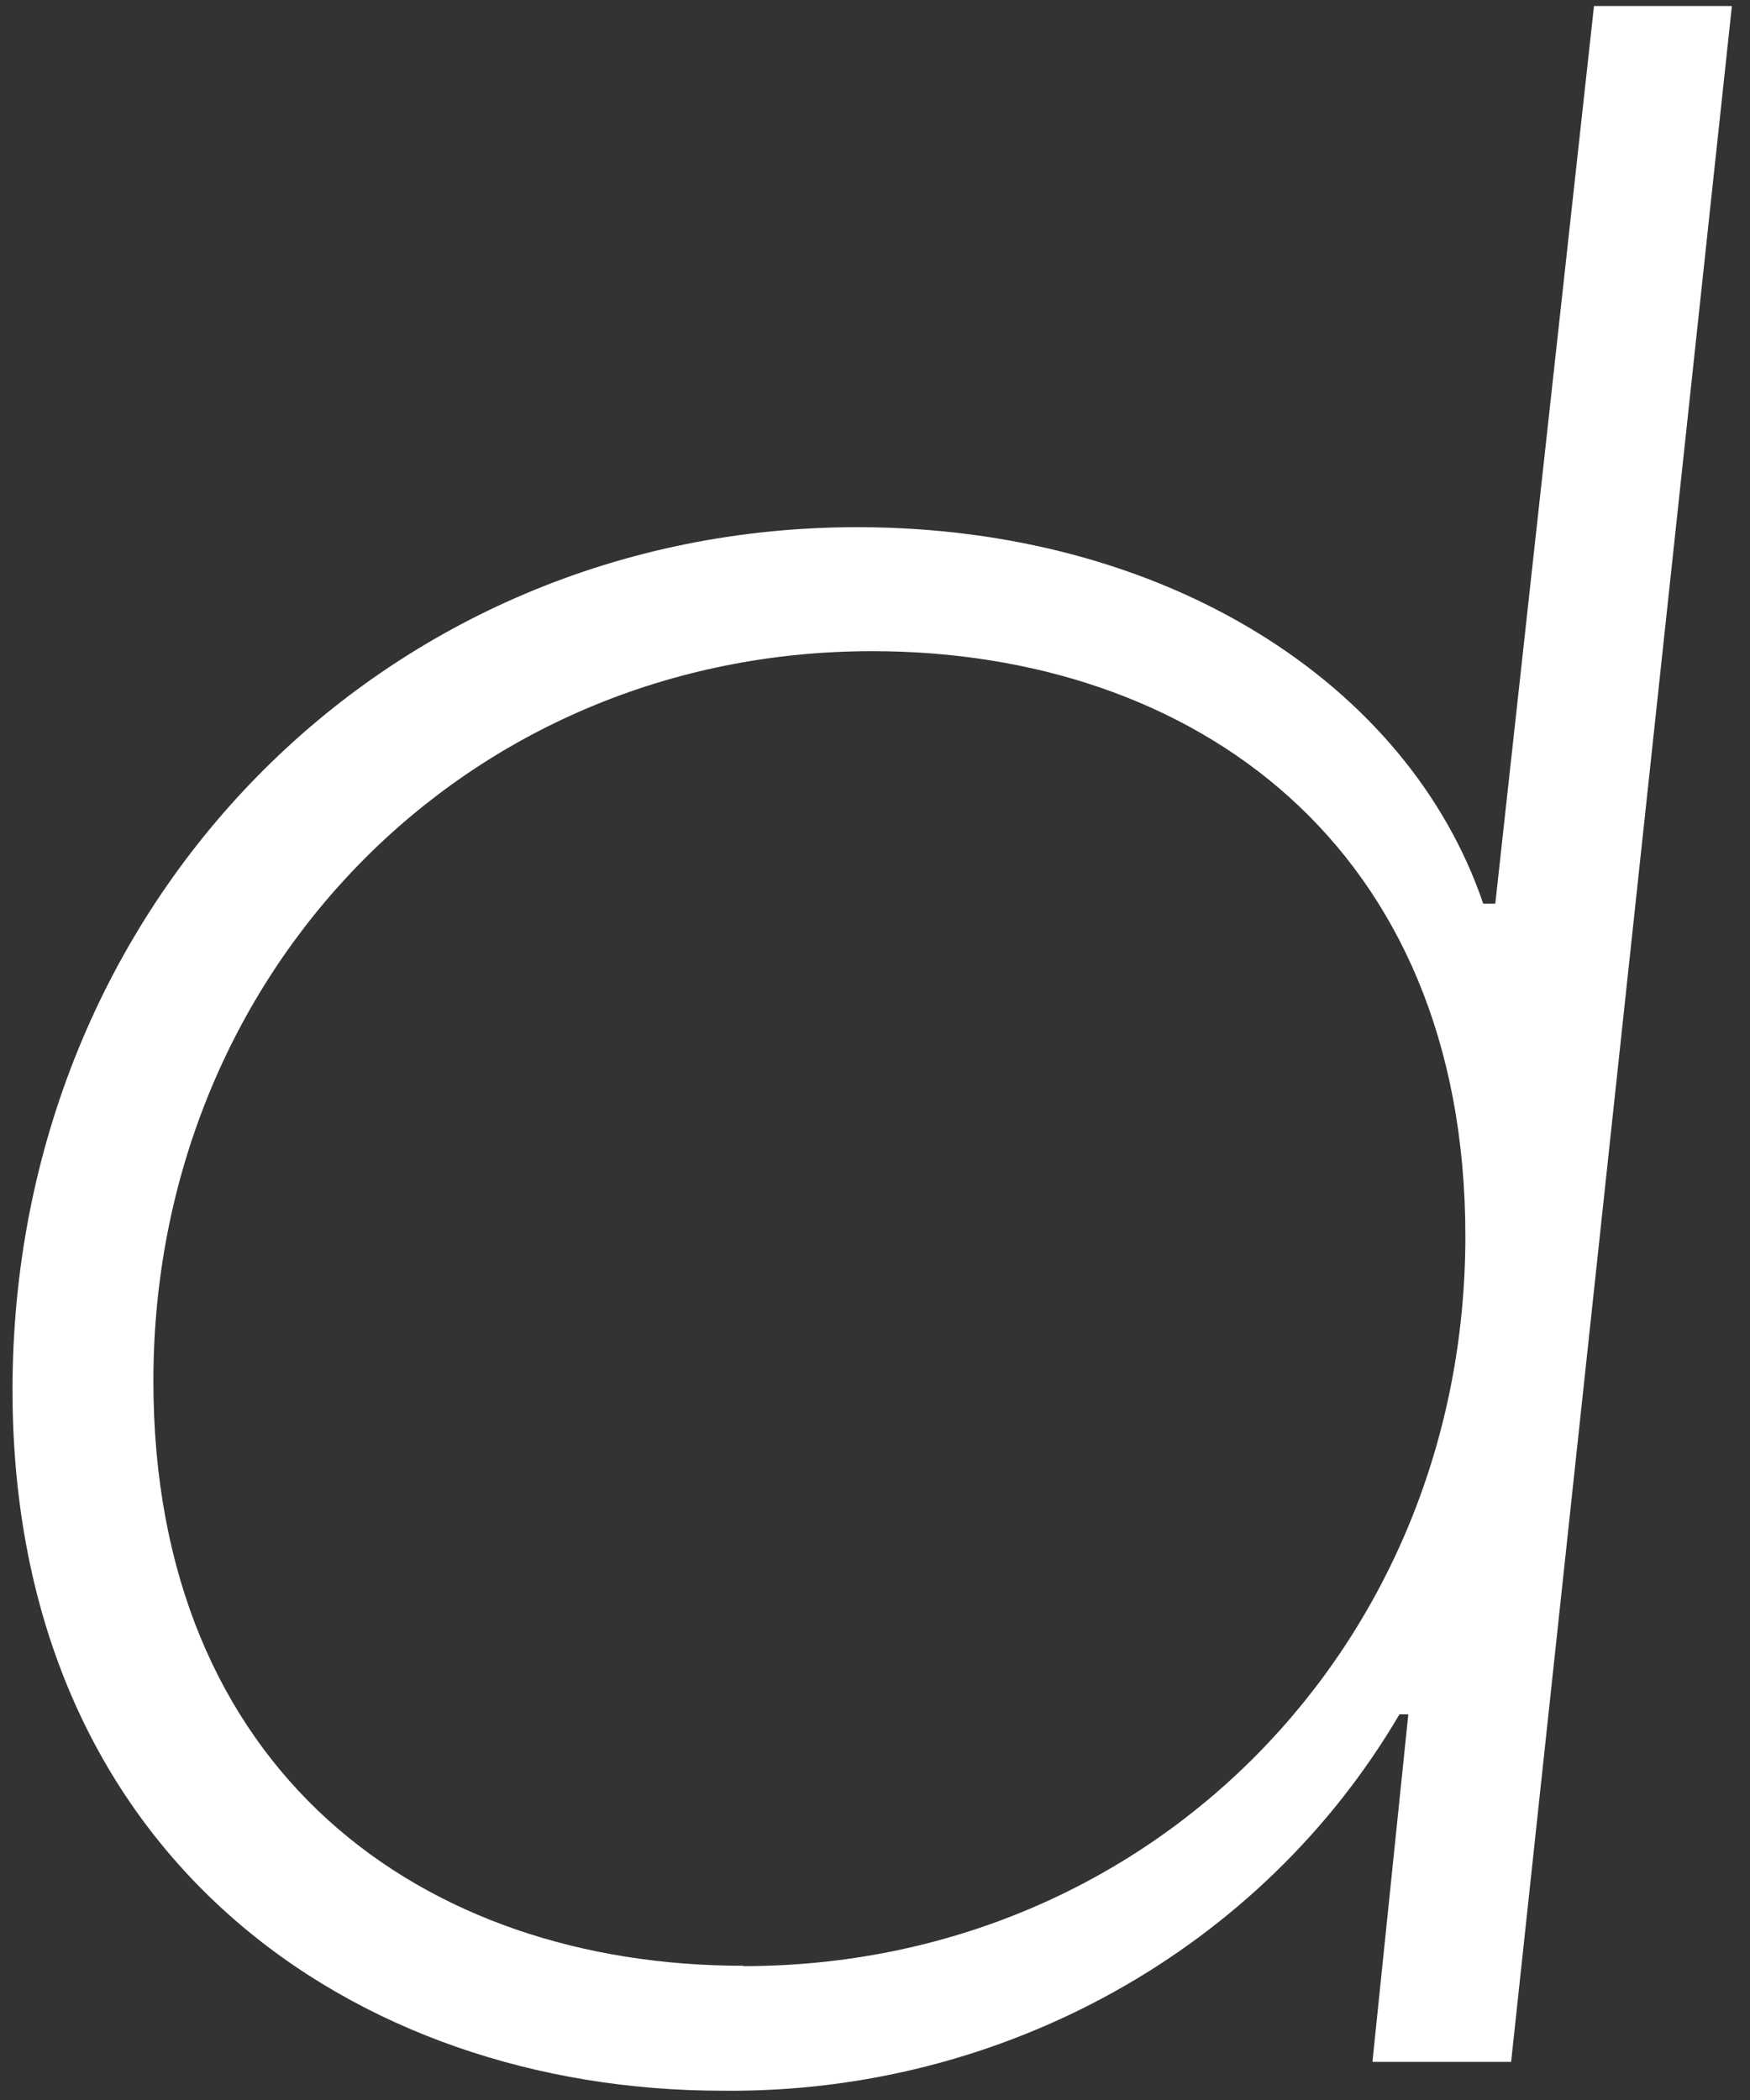 ﻿<?xml version="1.0" encoding="utf-8"?>
<svg version="1.1" xmlns:xlink="http://www.w3.org/1999/xlink" width="20px" height="24px" xmlns="http://www.w3.org/2000/svg">
  <rect width="100%" height="100%" fill="#333333" stroke="none"/>
  <g transform="matrix(1 0 0 1 -1207 -3936 )">
    <path d="M 19.793 0.069  L 18.217 0.069  L 17.089 10.327  L 16.951 10.327  C 16.095 7.812  13.322 6.025  9.796 6.025  C 4.389 6.025  0.143 10.327  0.143 15.886  C 0.143 21.209  4.042 23.894  8.257 23.894  C 11.453 23.928  14.417 22.28  15.994 19.592  L 16.095 19.592  L 15.685 23.564  L 17.27 23.564  L 19.793 0.069  Z M 8.495 22.47  L 8.495 22.466  C 4.825 22.466  1.753 20.248  1.753 15.782  C 1.753 11.125  5.313 7.442  9.968 7.442  C 13.638 7.442  16.747 9.66  16.747 14.128  C 16.747 18.798  13.152 22.47  8.495 22.47  Z " fill-rule="nonzero" fill="#ffffff" stroke="none" transform="matrix(1 0 0 1 1207 3936 )" />
  </g>
</svg>